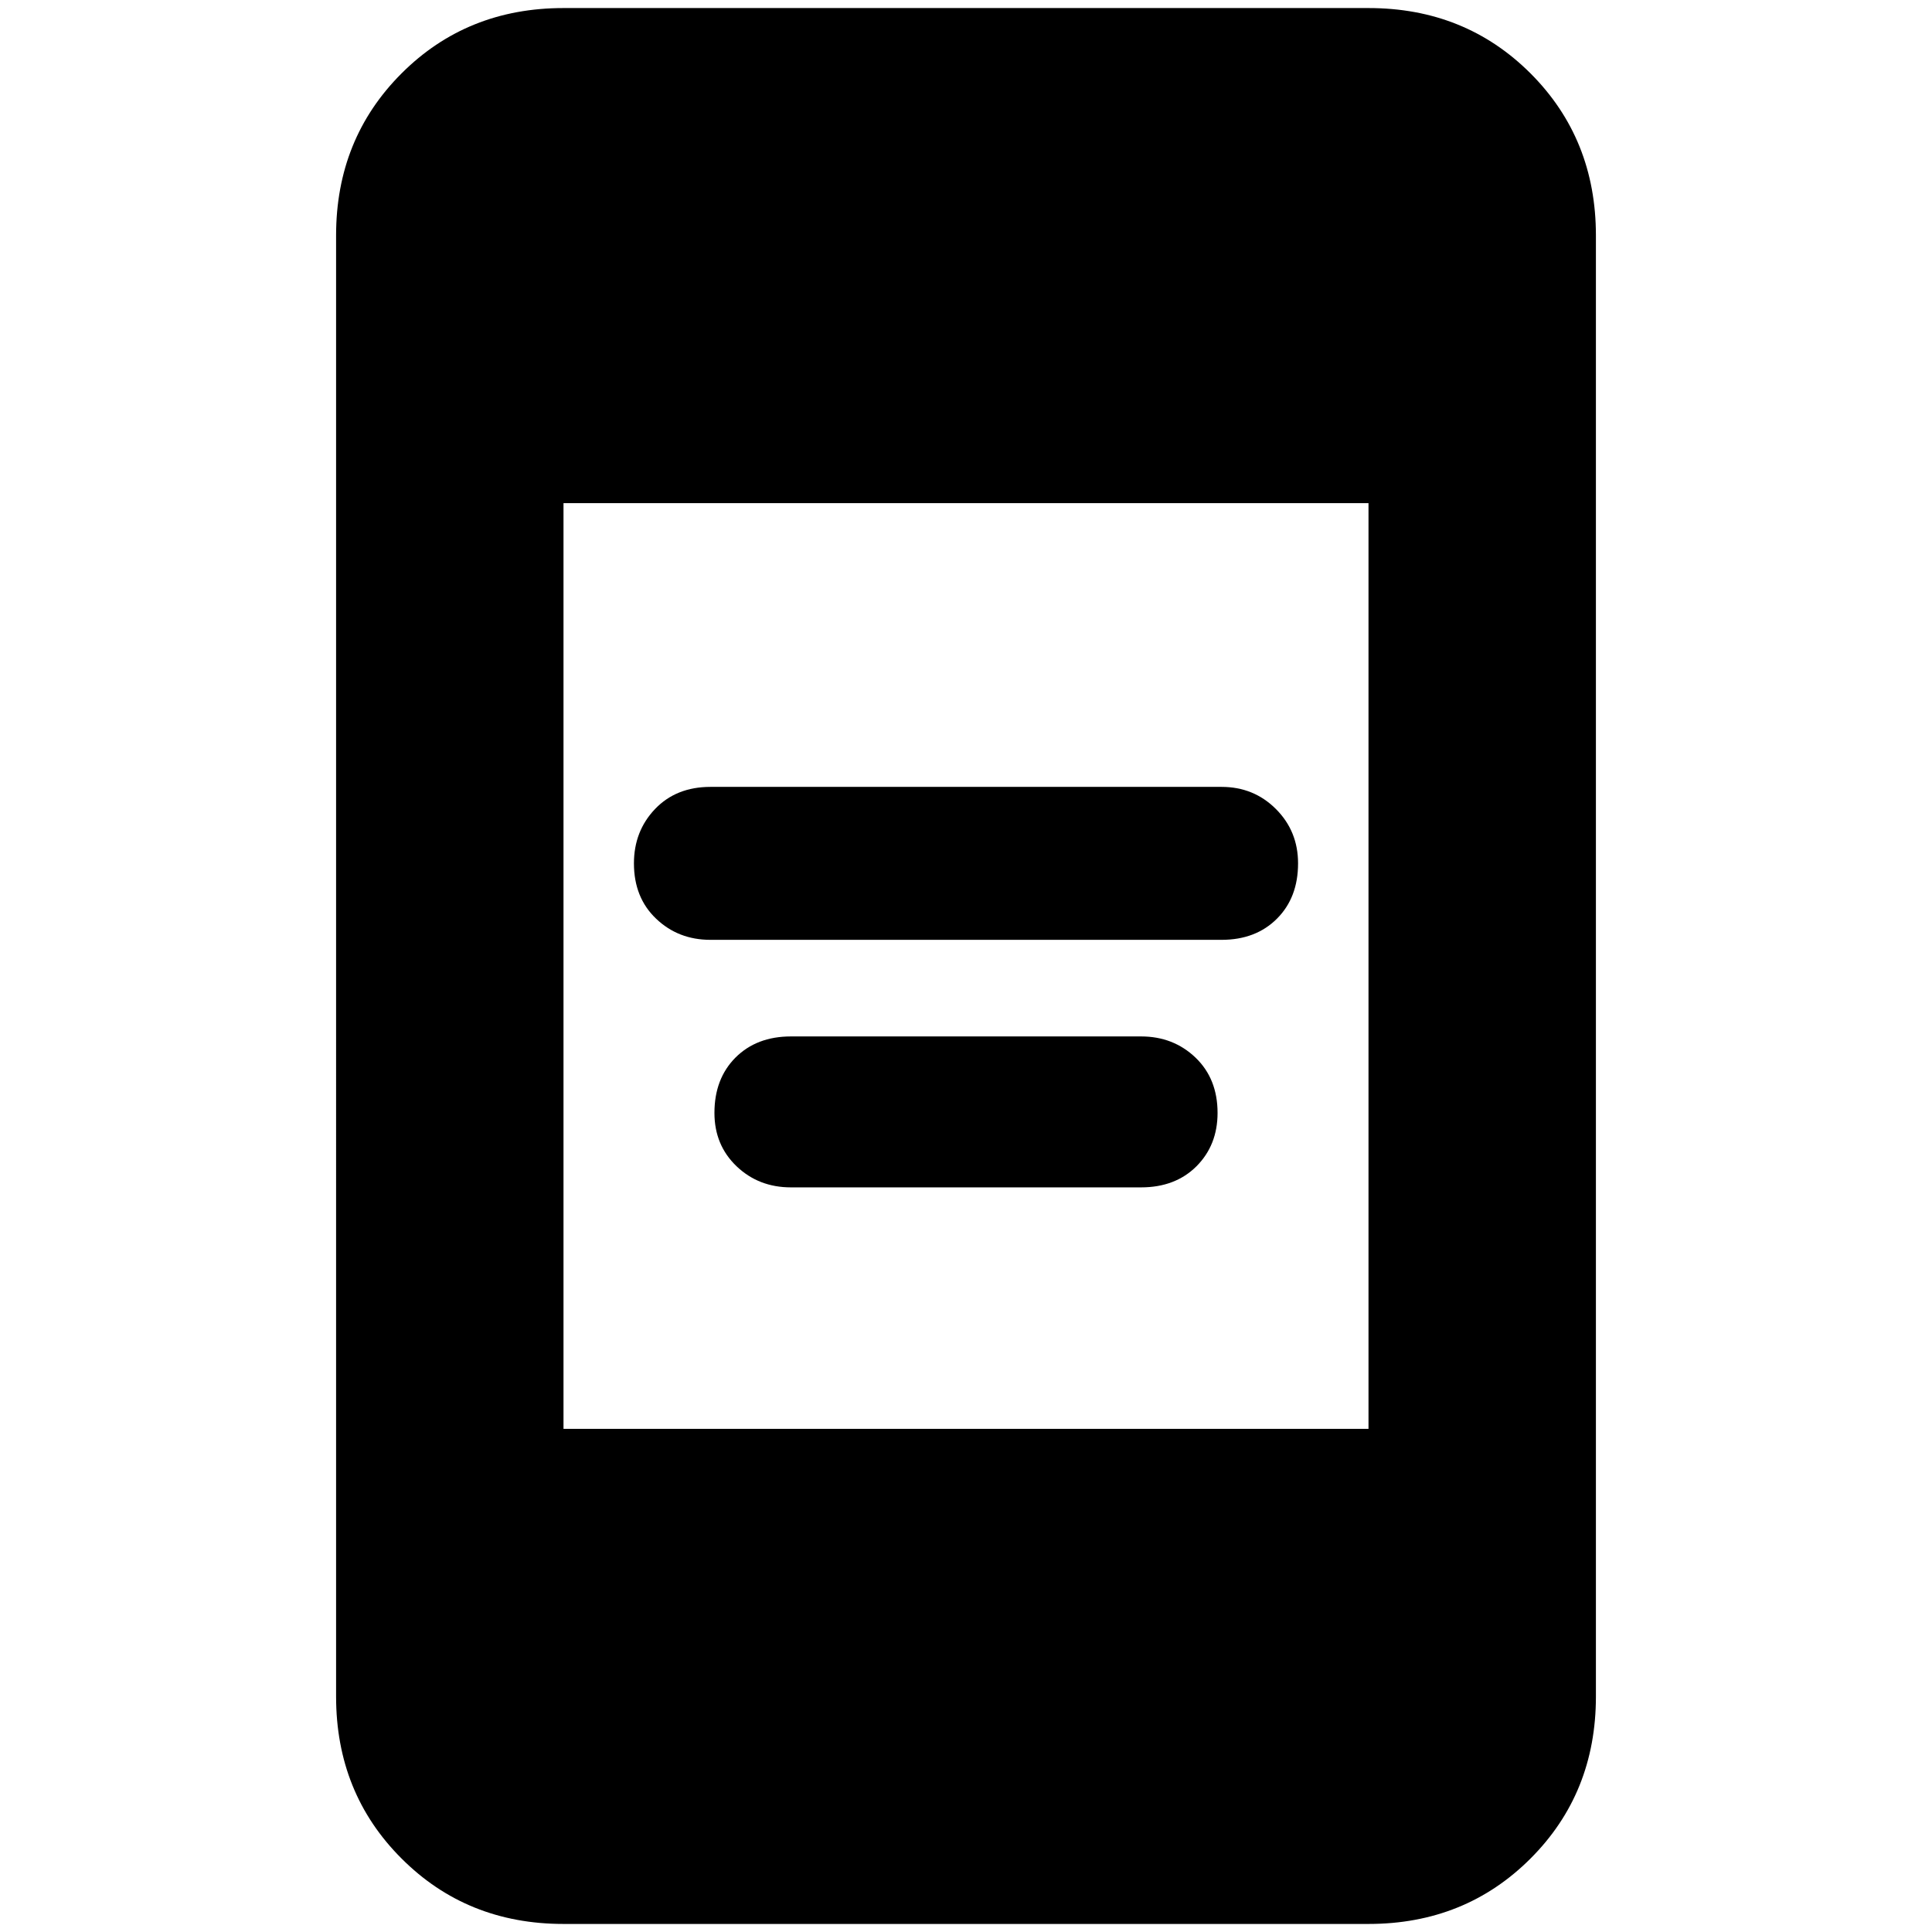 <svg xmlns="http://www.w3.org/2000/svg" height="24" width="24"><path d="M8.825 11.675q-.4 0-.675-.263-.275-.262-.275-.687 0-.4.262-.675.263-.275.688-.275h6.35q.4 0 .675.275t.275.675q0 .425-.262.687-.263.263-.688.263Zm1 3.075q-.4 0-.675-.262-.275-.263-.275-.663 0-.425.262-.688.263-.262.688-.262h4.35q.4 0 .675.262.275.263.275.688 0 .4-.262.663-.263.262-.688.262ZM7 23.9q-1.2 0-2.012-.813-.813-.812-.813-2.012V2.925q0-1.2.813-2.013Q5.8.1 7 .1h10q1.2 0 2.013.812.812.813.812 2.013v18.15q0 1.2-.812 2.012Q18.2 23.9 17 23.9Zm0-6.15h10V6.25H7Z"/></svg>